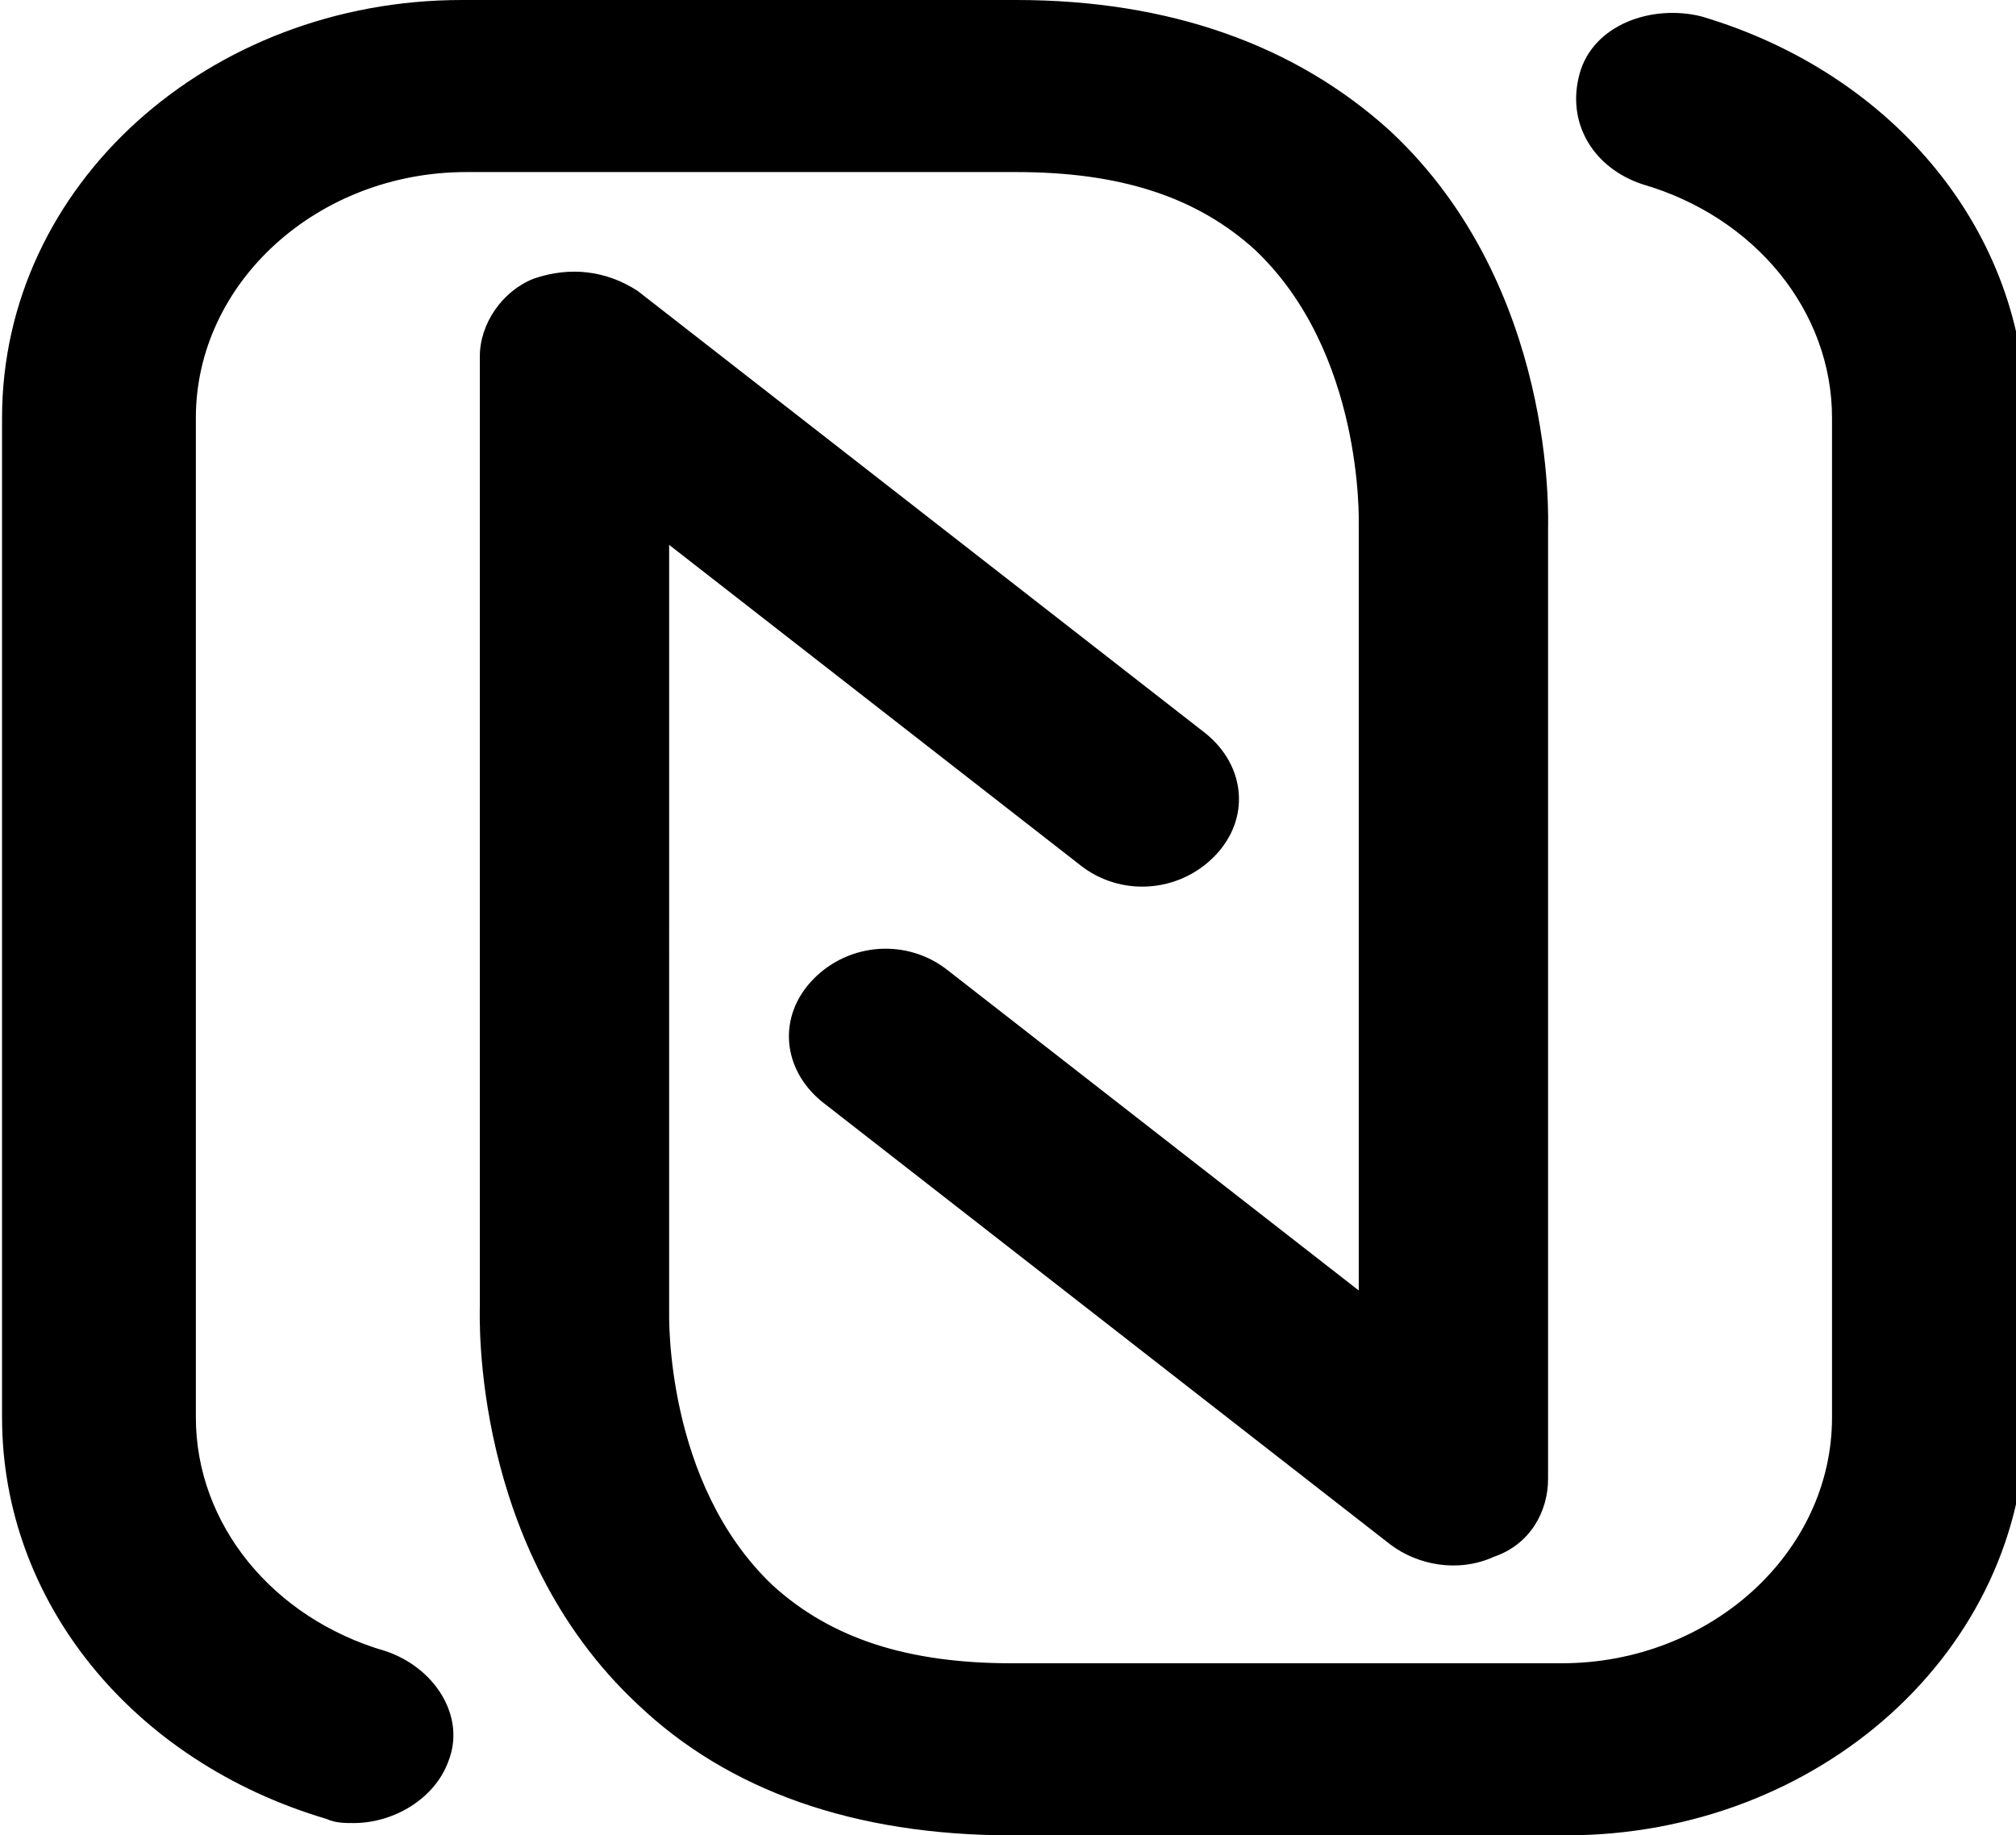 <svg version="1" xmlns="http://www.w3.org/2000/svg" viewBox="0 0 123 112"><path d="M95.55 112H61.725c-9.625 0-17.325-2.75-22.825-8-10.175-9.5-9.625-23.75-9.625-24.25v-58c0-2 1.375-4 3.3-4.75 2.2-.75 4.4-.5 6.325.75l34.65 27c2.475 2 2.75 5.25.55 7.5s-5.775 2.5-8.25.5l-25.025-19.5V80c0 .25-.275 10.5 6.325 16.75 3.575 3.25 8.25 4.75 14.575 4.75h33.55c9.075 0 16.5-6.75 16.5-15v-61c0-6.5-4.675-12.25-11.55-14.25-3.025-1-4.675-3.75-3.85-6.75.825-3 4.4-4.25 7.425-3.5 11.825 3.5 19.8 13.25 19.8 24.5v61c0 14.25-12.65 25.5-28.05 25.5zm-68.2-4.5c1.1-2.75-.825-5.75-3.85-6.75-6.875-2-11.55-7.75-11.55-14.25v-61c0-8.25 7.425-15 16.5-15H62c6.325 0 11 1.5 14.575 4.75C83.175 21.5 82.9 31.75 82.9 32v46.75l-25.025-19.5c-2.475-2-6.05-1.75-8.25.5s-1.925 5.5.55 7.5l34.65 27c1.65 1.25 4.125 1.75 6.325.75 2.2-.75 3.3-2.75 3.3-4.75v-58c0-.5.55-14.75-9.625-24.25C79.05 2.75 71.35 0 62 0H28.175C12.775 0 .125 11.25.125 25.5v61c0 11.25 7.975 21 19.8 24.5.55.25 1.1.25 1.65.25 2.475 0 4.95-1.5 5.775-3.75z"/></svg>
